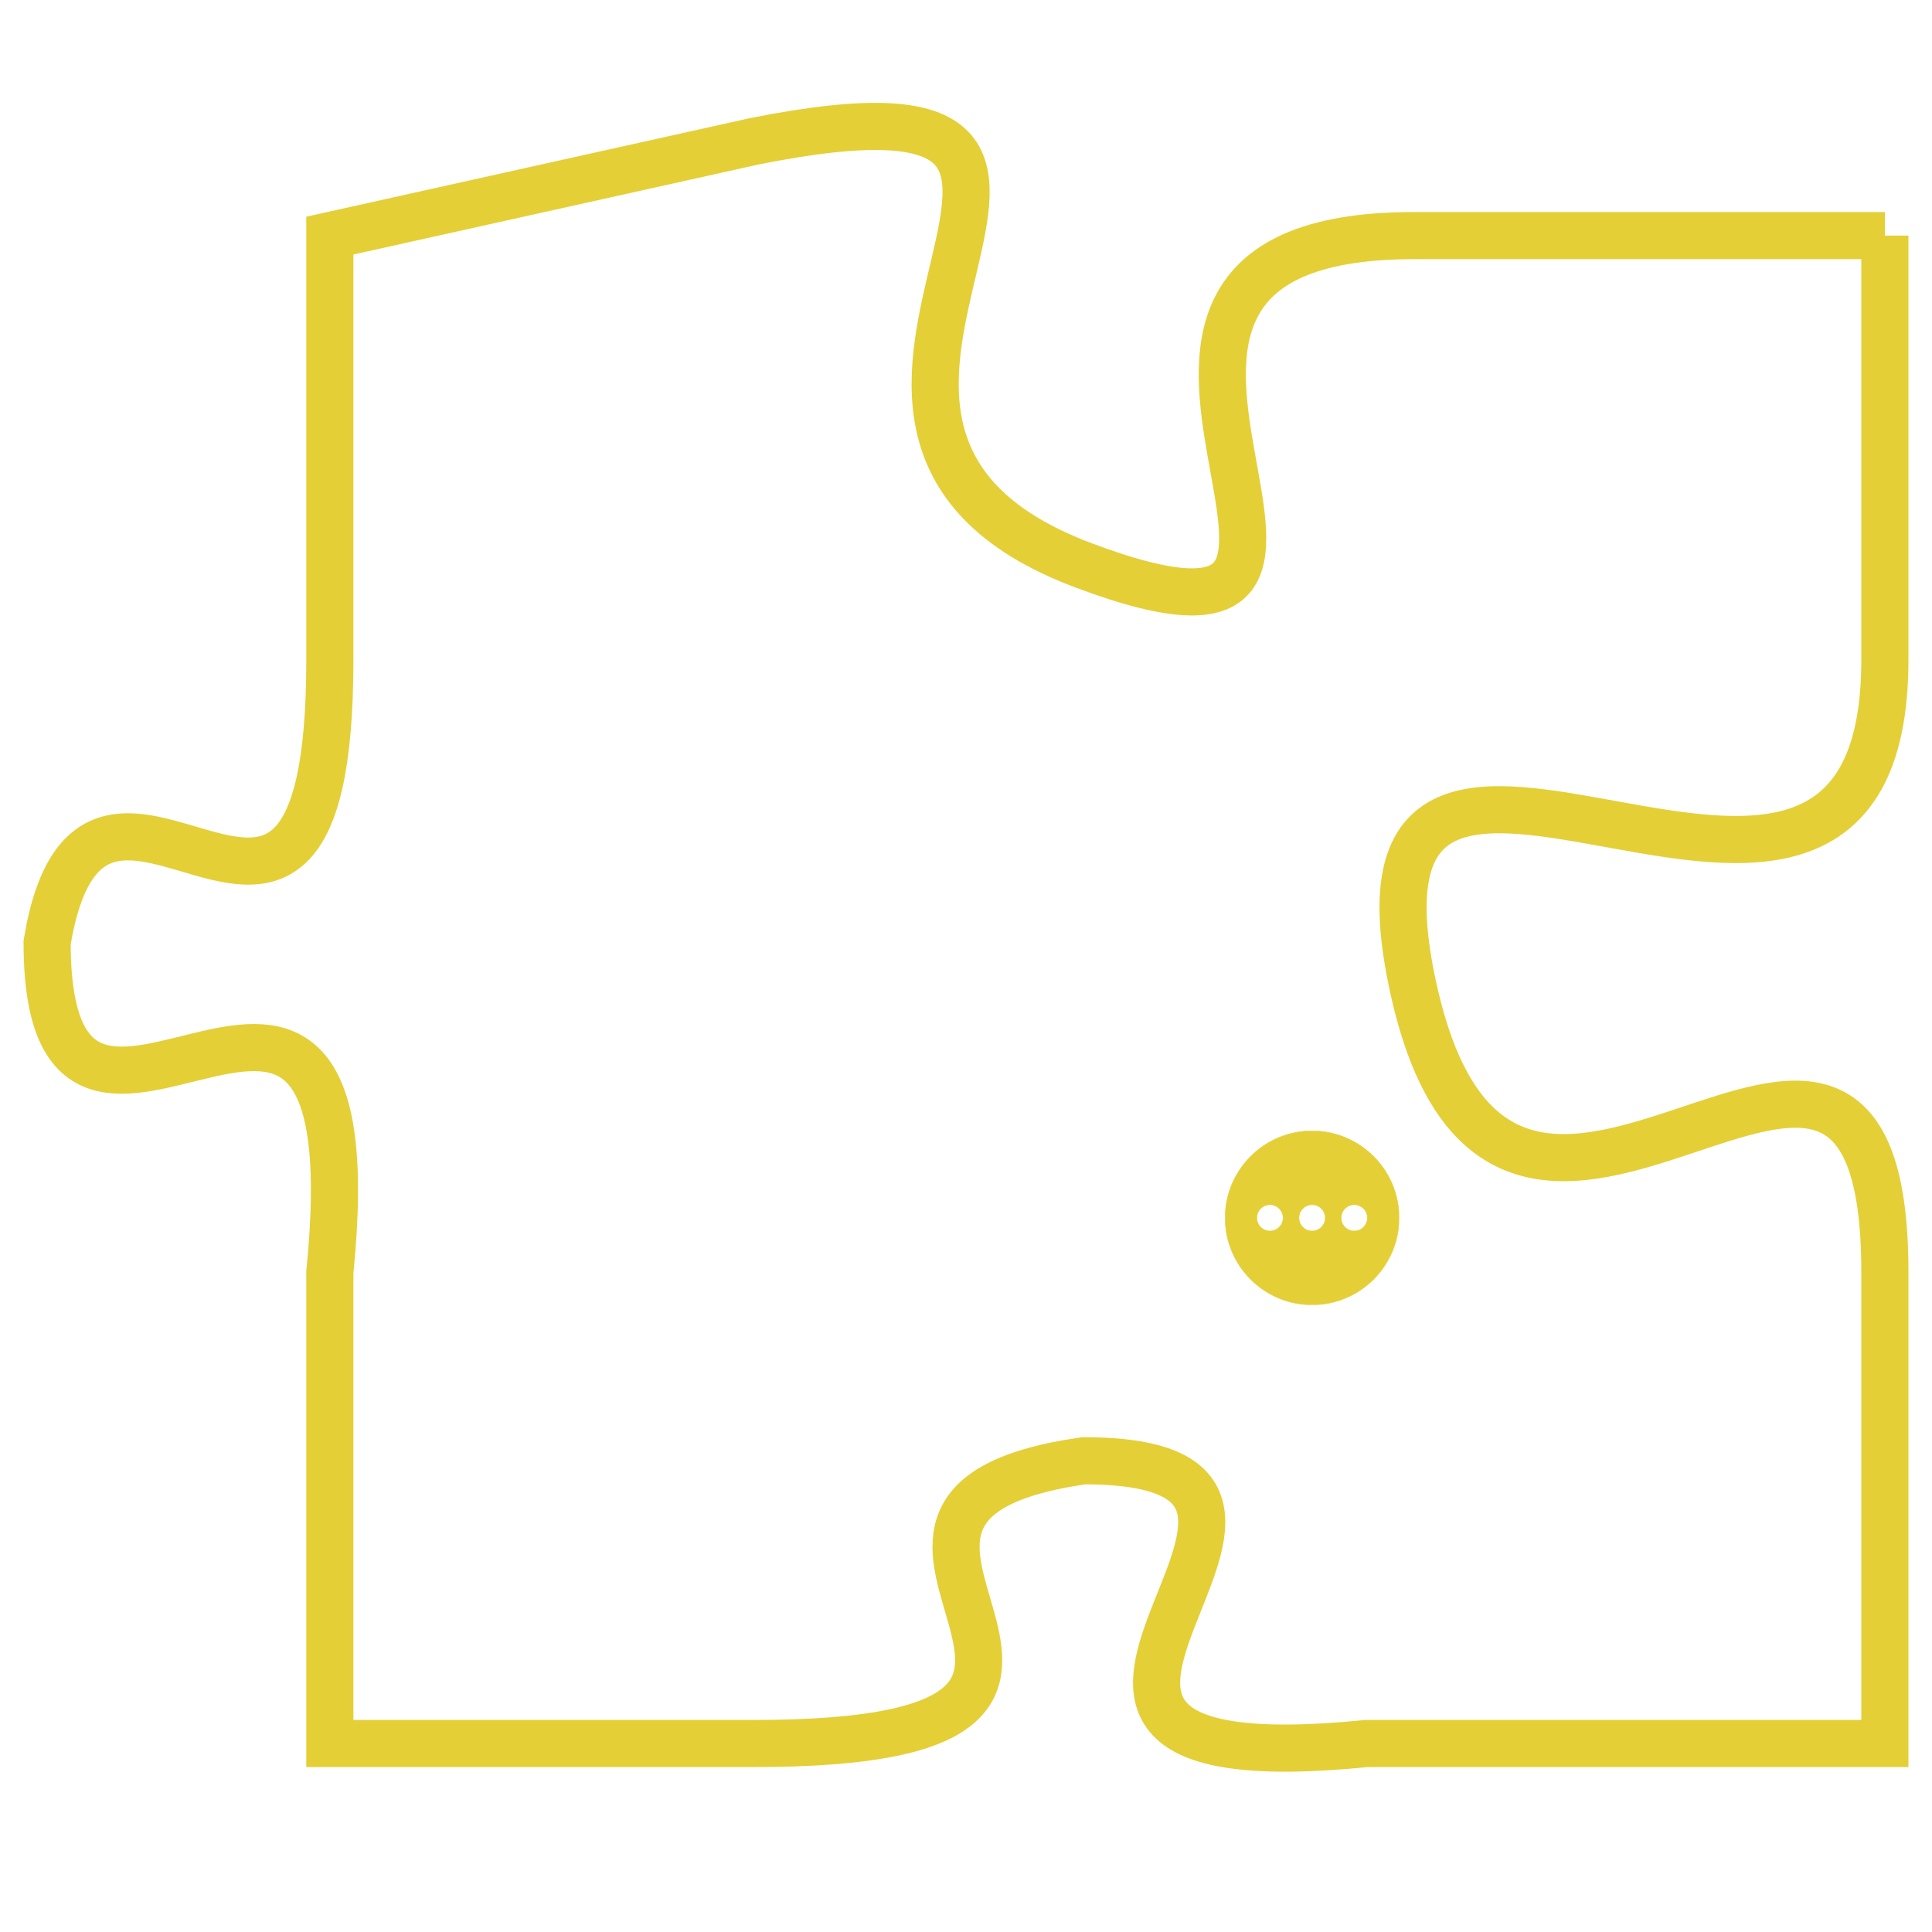 <svg version="1.1" xmlns="http://www.w3.org/2000/svg" xmlns:xlink="http://www.w3.org/1999/xlink" fill="transparent" x="0" y="0" width="350" height="350" preserveAspectRatio="xMinYMin slice"><style type="text/css">.links{fill:transparent;stroke: #E4CF37;}.links:hover{fill:#63D272; opacity:0.4;}</style><defs><g id="allt"><path id="t4409" d="M3960,1056 L3950,1056 C3941,1056 3951,1066 3943,1063 C3935,1060 3946,1052 3936,1054 L3927,1056 3927,1056 L3927,1065 C3927,1074 3922,1065 3921,1071 C3921,1078 3928,1068 3927,1078 L3927,1088 3927,1088 L3936,1088 C3946,1088 3936,1083 3943,1082 C3950,1082 3939,1089 3949,1088 L3960,1088 3960,1088 L3960,1078 C3960,1069 3952,1081 3950,1072 C3948,1063 3960,1074 3960,1065 L3960,1056"/></g><clipPath id="c" clipRule="evenodd" fill="transparent"><use href="#t4409"/></clipPath></defs><svg viewBox="3920 1051 41 39" preserveAspectRatio="xMinYMin meet"><svg width="4380" height="2430"><g><image crossorigin="anonymous" x="0" y="0" href="https://nftpuzzle.license-token.com/assets/completepuzzle.svg" width="100%" height="100%" /><g class="links"><use href="#t4409"/></g></g></svg><svg x="3946" y="1075" height="9%" width="9%" viewBox="0 0 330 330"><g><a xlink:href="https://nftpuzzle.license-token.com/" class="links"><title>See the most innovative NFT based token software licensing project</title><path fill="#E4CF37" id="more" d="M165,0C74.019,0,0,74.019,0,165s74.019,165,165,165s165-74.019,165-165S255.981,0,165,0z M85,190 c-13.785,0-25-11.215-25-25s11.215-25,25-25s25,11.215,25,25S98.785,190,85,190z M165,190c-13.785,0-25-11.215-25-25 s11.215-25,25-25s25,11.215,25,25S178.785,190,165,190z M245,190c-13.785,0-25-11.215-25-25s11.215-25,25-25 c13.785,0,25,11.215,25,25S258.785,190,245,190z"></path></a></g></svg></svg></svg>